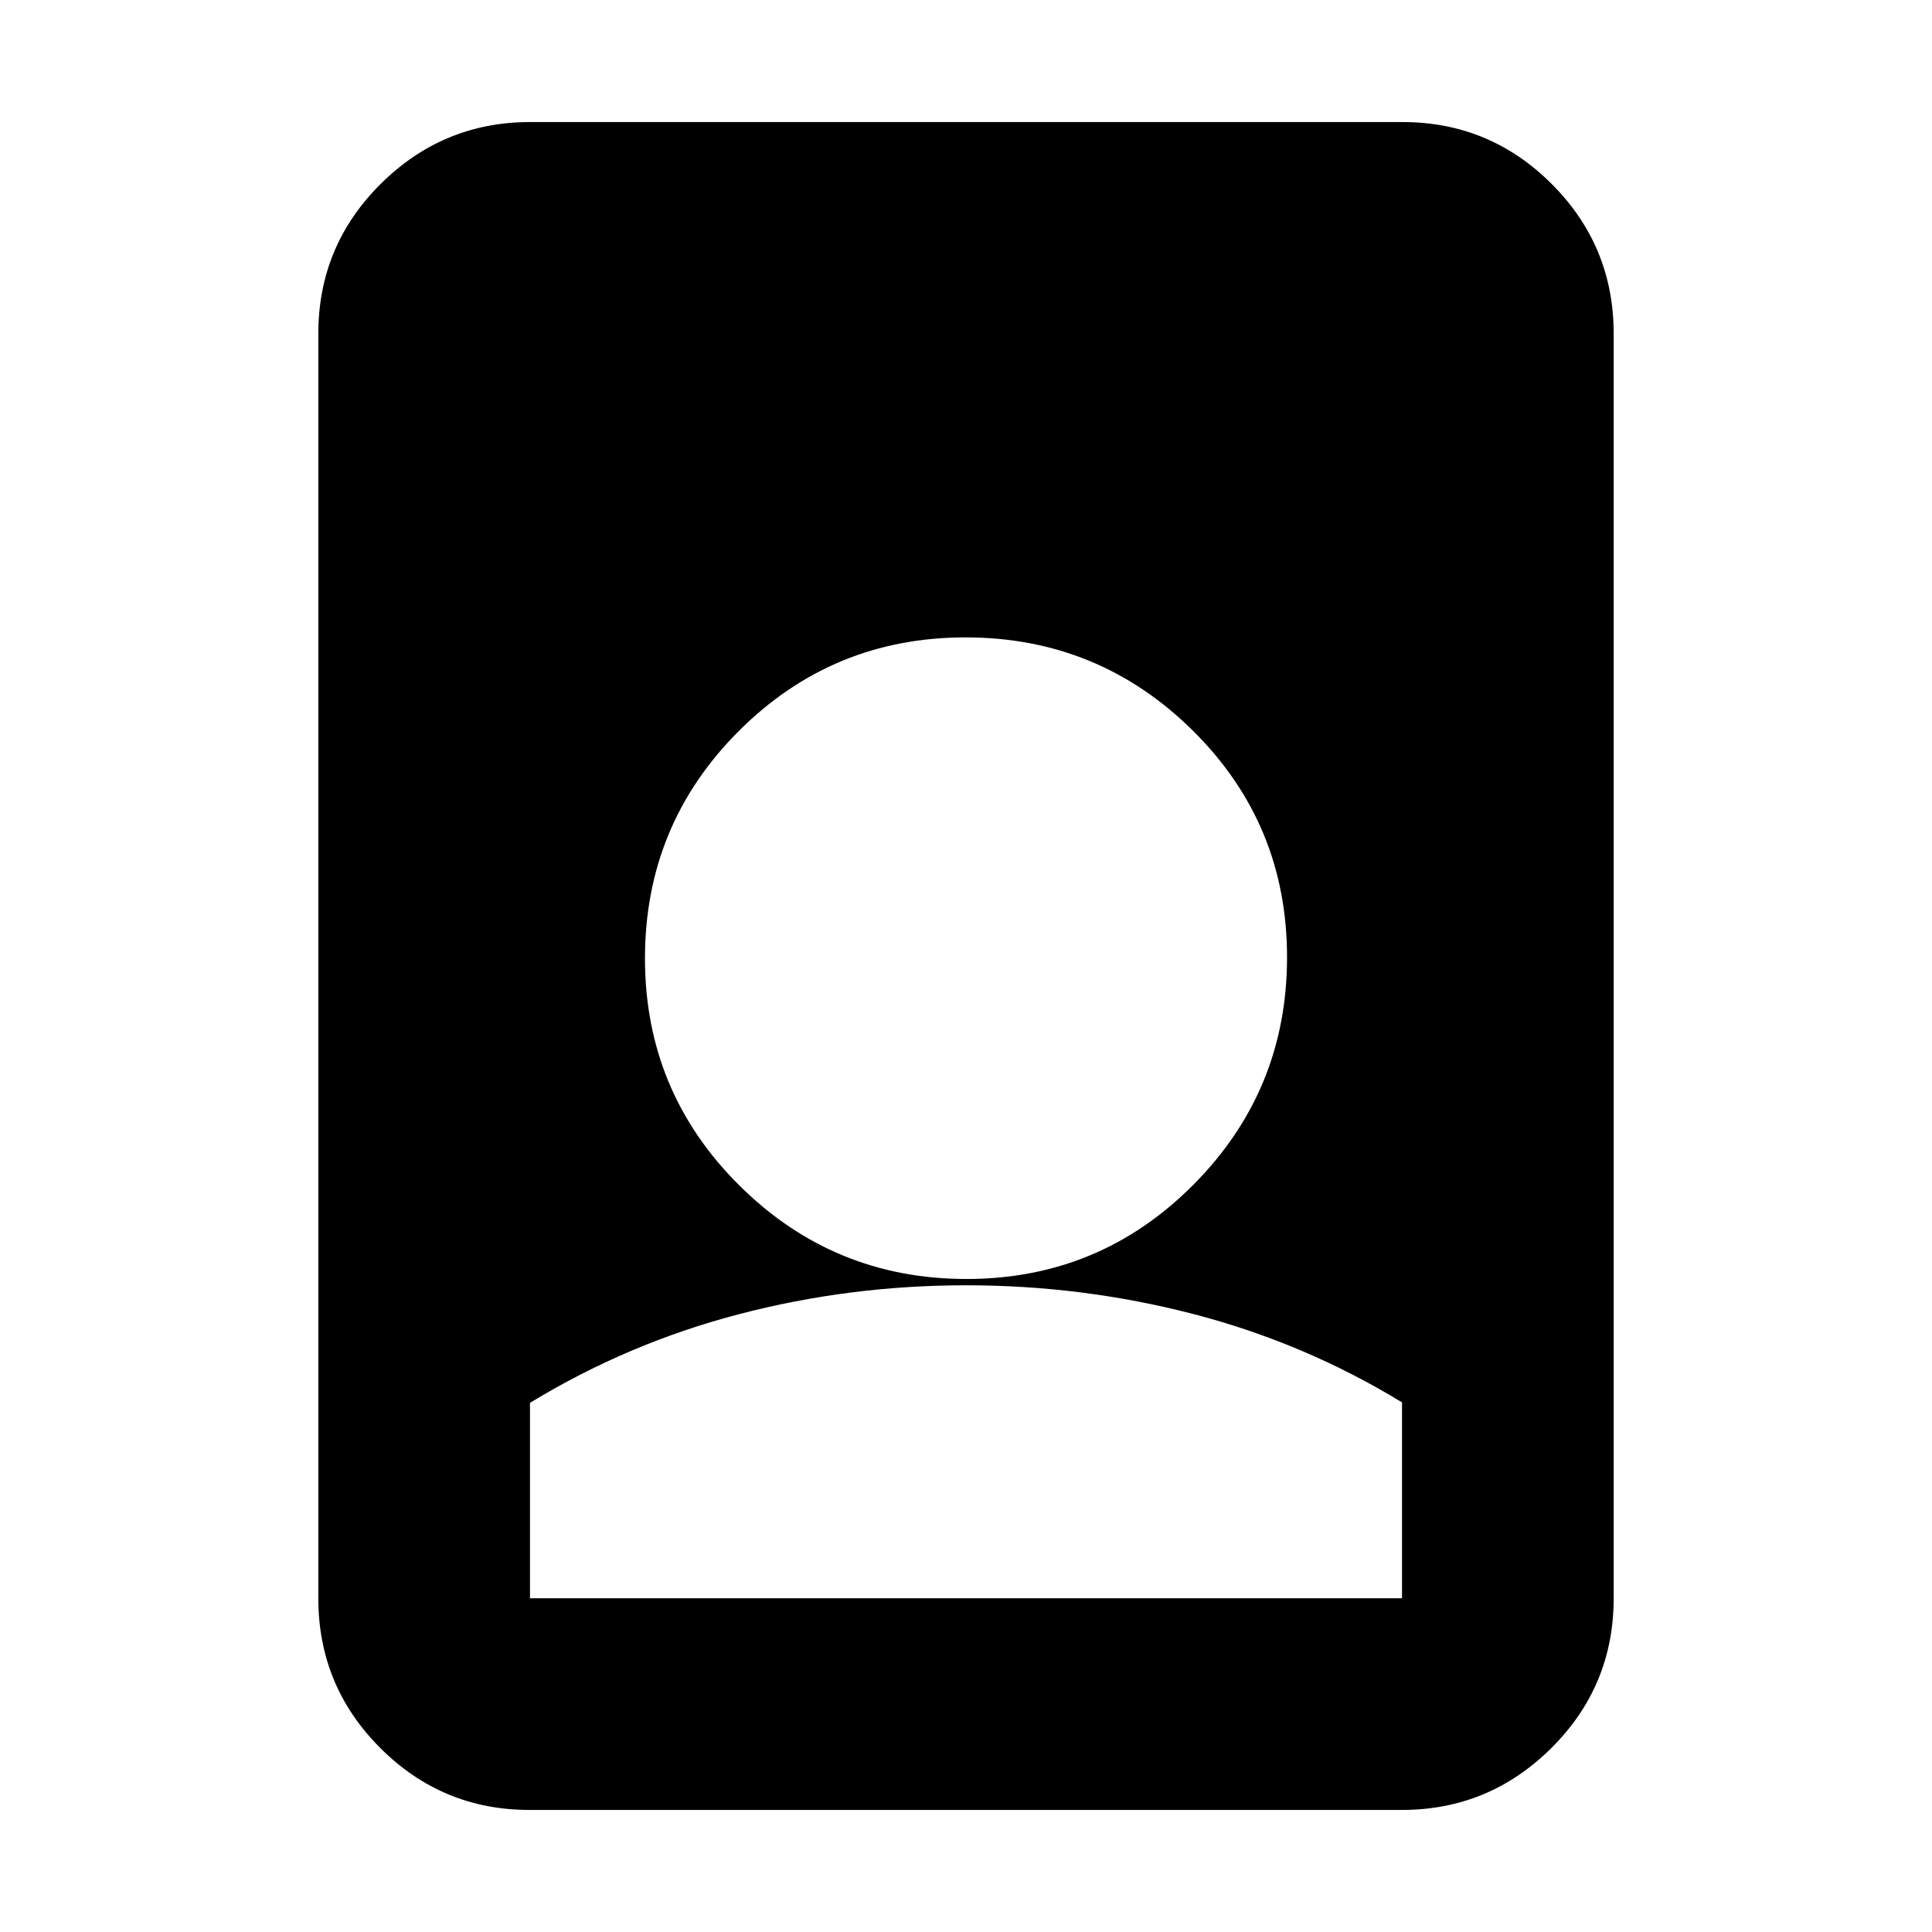 <svg xmlns="http://www.w3.org/2000/svg" height="20" viewBox="0 -960 960 960" width="20"><path d="M479.983-321.348q-57.965 0-113.039 14.424t-103.596 43.989v97.109h433.304v-97.348q-48.522-29.565-103.612-43.87-55.091-14.304-113.057-14.304ZM263.065-60.652q-43.312 0-74.101-30.772-30.79-30.773-30.79-74.402v-628.348q0-43.629 30.951-74.402 30.952-30.772 74.263-30.772h433.547q43.312 0 74.101 30.772 30.79 30.773 30.79 74.402v628.348q0 43.629-30.951 74.402-30.952 30.772-74.263 30.772H263.065Zm217.177-263.826q66.147 0 112.714-46.809 46.566-46.808 46.566-113.075t-46.809-112.594q-46.808-46.327-112.955-46.327-66.147 0-112.714 46.587-46.566 46.586-46.566 112.938 0 66.147 46.809 112.714 46.808 46.566 112.955 46.566Z"/></svg>